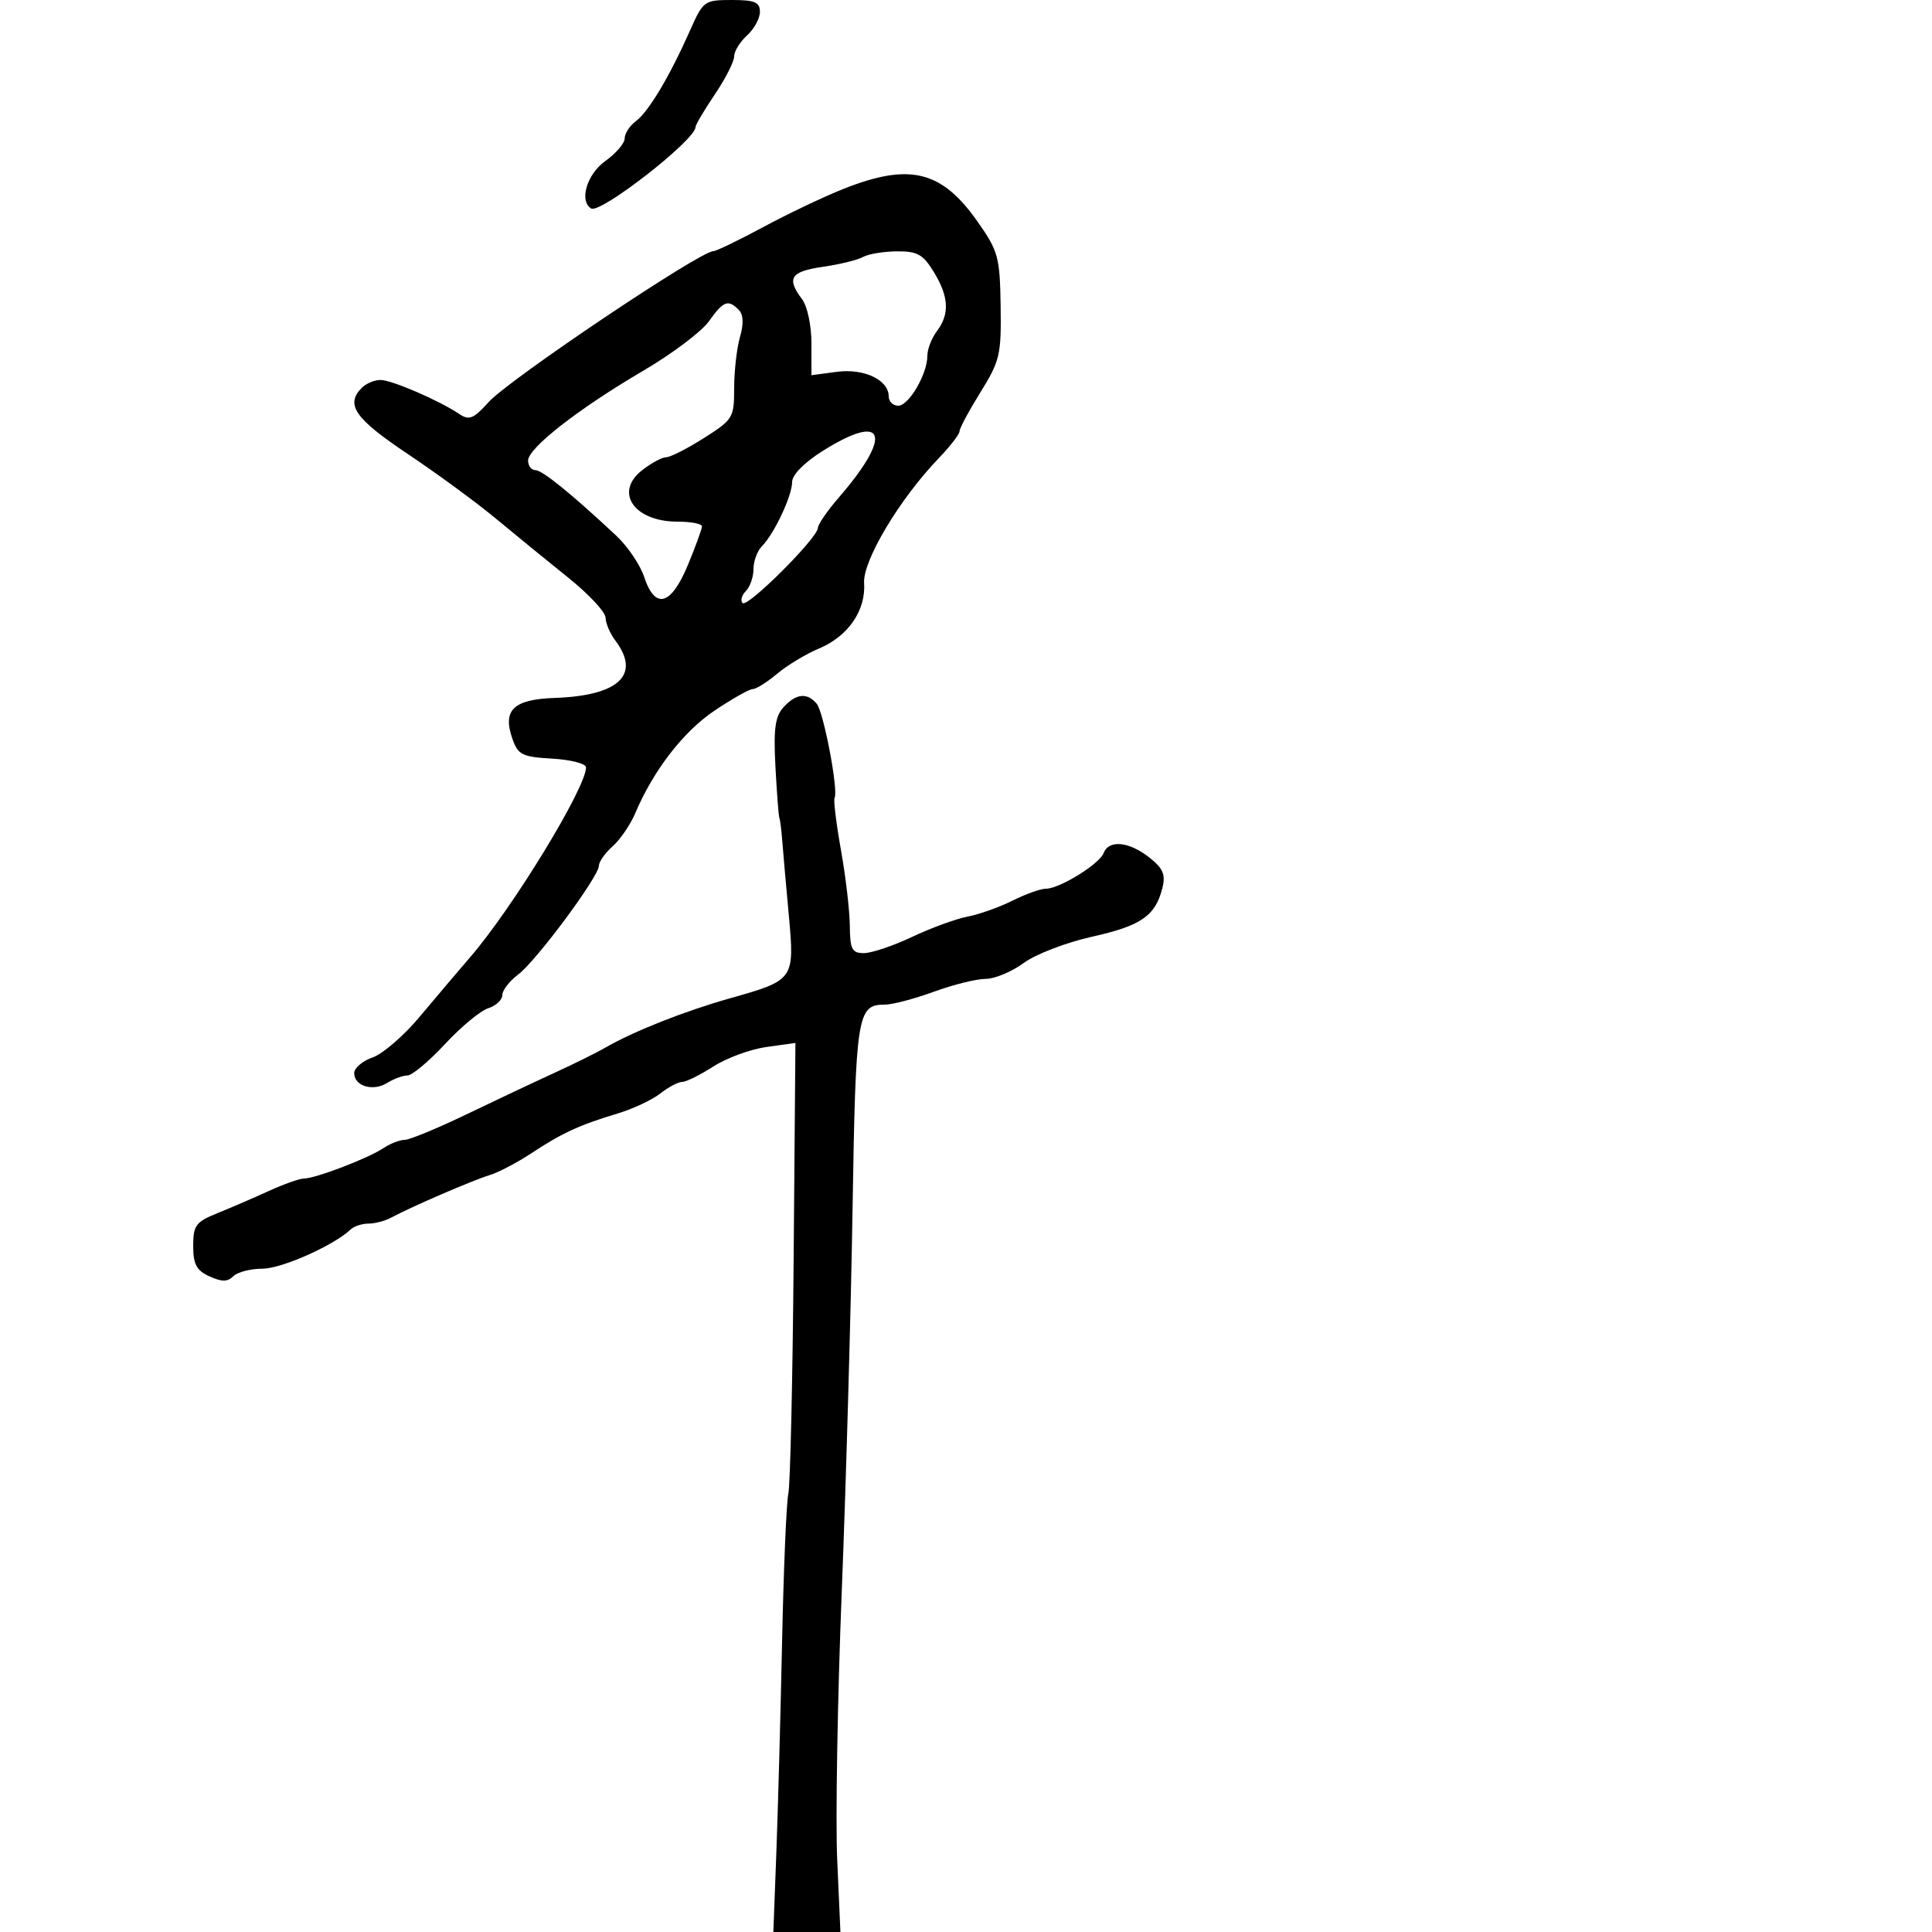 <svg xmlns="http://www.w3.org/2000/svg" width="300" height="300" viewBox="0 0 300 300" version="1.1">
  <defs/>
  <path d="M131,29.32 C141.258,25.255 146.217,26.471 151.799,34.419 C155.015,38.998 155.263,39.903 155.377,47.502 C155.491,55.077 155.266,56.042 152.25,60.899 C150.463,63.778 149,66.505 149,66.961 C149,67.416 147.548,69.299 145.773,71.144 C139.686,77.474 133.943,87.087 134.177,90.554 C134.462,94.793 131.689,98.814 127.181,100.698 C125.166,101.54 122.241,103.302 120.682,104.614 C119.122,105.926 117.413,107 116.884,107 C116.354,107 113.671,108.515 110.92,110.368 C106.088,113.622 101.456,119.625 98.635,126.29 C97.887,128.055 96.314,130.357 95.138,131.405 C93.962,132.453 93,133.812 93,134.426 C93,136.105 83.254,149.233 80.449,151.333 C79.102,152.342 78,153.774 78,154.516 C78,155.258 77.015,156.178 75.81,156.56 C74.606,156.942 71.583,159.448 69.092,162.128 C66.601,164.807 63.98,167 63.268,167 C62.556,167 61.139,167.521 60.119,168.158 C57.922,169.53 55,168.657 55,166.629 C55,165.841 56.286,164.748 57.857,164.2 C59.428,163.652 62.69,160.84 65.107,157.95 C67.523,155.061 71.091,150.853 73.036,148.598 C79.629,140.957 91,122.321 91,119.157 C91,118.578 88.646,117.969 85.769,117.802 C81.057,117.53 80.442,117.222 79.558,114.697 C78.006,110.264 79.728,108.599 86.088,108.378 C96.122,108.029 99.564,104.772 95.532,99.441 C94.724,98.374 94.049,96.785 94.032,95.91 C94.014,95.036 91.412,92.246 88.25,89.709 C85.088,87.173 80.025,83.042 77,80.53 C73.975,78.017 67.787,73.48 63.25,70.446 C55.071,64.978 53.584,62.816 56.2,60.2 C56.86,59.54 58.153,59 59.073,59 C60.823,59 68.201,62.185 71.307,64.281 C72.849,65.321 73.52,65.049 75.884,62.428 C79.048,58.918 108.706,39 110.767,39 C111.206,39 114.701,37.313 118.533,35.25 C122.365,33.188 127.975,30.519 131,29.32 Z M121.663,109.82 C123.599,107.681 125.34,107.5 126.821,109.284 C127.905,110.591 130.22,122.796 129.592,123.897 C129.403,124.229 129.85,127.875 130.584,132 C131.319,136.125 131.938,141.412 131.96,143.75 C131.995,147.422 132.293,148 134.154,148 C135.338,148 138.706,146.865 141.638,145.478 C144.57,144.091 148.438,142.676 150.234,142.334 C152.03,141.991 155.17,140.876 157.21,139.856 C159.251,138.835 161.588,138 162.403,138 C164.527,138 170.719,134.174 171.379,132.454 C172.181,130.364 175.302,130.663 178.44,133.132 C180.605,134.835 181.019,135.791 180.497,137.882 C179.416,142.216 177.192,143.756 169.565,145.453 C165.56,146.345 160.791,148.179 158.952,149.536 C157.114,150.891 154.455,152 153.042,152 C151.628,152 148.009,152.9 145,154 C141.991,155.1 138.564,156 137.387,156 C133.109,156 132.872,157.503 132.386,187.693 C132.132,203.537 131.378,230.225 130.712,247 C130.045,263.775 129.725,282.563 130,288.752 L130.5,300.004 L125.292,300.002 L120.085,300 L120.548,287.75 C120.803,281.012 121.205,266.244 121.442,254.93 C121.678,243.617 122.115,233.267 122.413,231.93 C122.711,230.594 123.081,214.301 123.235,195.725 L123.514,161.95 L119.007,162.577 C116.528,162.922 112.822,164.283 110.771,165.602 C108.721,166.921 106.542,168 105.929,168 C105.317,168 103.785,168.81 102.526,169.801 C101.267,170.791 98.271,172.193 95.868,172.915 C89.988,174.683 87.238,175.951 82.5,179.082 C80.3,180.536 77.375,182.066 76,182.482 C73.423,183.262 63.838,187.401 60.764,189.062 C59.809,189.578 58.211,190 57.214,190 C56.216,190 54.972,190.409 54.45,190.908 C51.86,193.383 43.731,197 40.758,197 C38.911,197 36.872,197.528 36.227,198.173 C35.338,199.062 34.443,199.067 32.527,198.194 C30.511,197.276 30,196.321 30,193.47 C30,190.278 30.399,189.737 33.75,188.385 C35.813,187.553 39.408,186.001 41.739,184.936 C44.071,183.871 46.531,183 47.206,183 C48.958,183 57.137,179.878 59.473,178.318 C60.557,177.593 62.064,177 62.82,177 C63.577,177 67.864,175.234 72.348,173.076 C76.831,170.917 82.975,168.02 86,166.636 C89.025,165.253 92.625,163.47 94,162.675 C98.387,160.138 106.294,157.009 113.345,155.018 C123.358,152.193 123.406,152.125 122.476,142.02 C122.044,137.334 121.589,132.15 121.464,130.5 C121.338,128.85 121.139,127.275 121.02,127 C120.901,126.725 120.627,123.156 120.41,119.07 C120.098,113.179 120.357,111.263 121.663,109.82 Z M110.067,49.905 C108.93,51.503 104.346,54.952 99.881,57.569 C89.823,63.466 82,69.571 82,71.523 C82,72.335 82.508,73 83.129,73 C84.205,73 88.727,76.666 95.704,83.193 C97.466,84.842 99.413,87.723 100.031,89.595 C101.723,94.72 104.202,94.038 106.816,87.731 C108.017,84.833 109,82.133 109,81.731 C109,81.329 107.286,81 105.191,81 C98.478,81 95.333,76.456 99.68,73.037 C101.105,71.917 102.796,71 103.439,71 C104.082,71 106.722,69.66 109.304,68.022 C113.828,65.153 114,64.869 114,60.265 C114,57.637 114.406,54.073 114.901,52.345 C115.503,50.245 115.437,48.837 114.701,48.101 C113.047,46.447 112.332,46.725 110.067,49.905 Z M134,39.906 C133.175,40.371 130.363,41.06 127.75,41.437 C122.763,42.157 122.087,43.208 124.532,46.441 C125.363,47.54 126,50.527 126,53.323 L126,58.263 L129.927,57.737 C134.154,57.17 138,58.989 138,61.557 C138,62.351 138.663,63 139.474,63 C141.131,63 144,58.082 144,55.241 C144,54.219 144.661,52.509 145.468,51.441 C147.484,48.776 147.35,46.086 145.011,42.25 C143.332,39.497 142.454,39.005 139.265,39.03 C137.194,39.047 134.825,39.441 134,39.906 Z M107.14,4.75 C109.19,0.128 109.364,0 113.623,0 C117.211,0 118,0.333 118,1.845 C118,2.86 117.1,4.505 116,5.5 C114.9,6.495 114,7.962 114,8.76 C114,9.557 112.65,12.21 111,14.655 C109.35,17.1 108,19.383 108,19.729 C108,21.731 93.221,33.255 91.789,32.37 C89.89,31.196 91.137,27.039 94,25 C95.65,23.825 97,22.245 97,21.489 C97,20.732 97.787,19.525 98.75,18.807 C100.715,17.34 103.993,11.847 107.14,4.75 Z M127.75,70.021 C124.878,71.824 123,73.733 123,74.848 C123,76.984 120.221,82.892 118.309,84.821 C117.589,85.548 117,87.146 117,88.371 C117,89.597 116.467,91.132 115.817,91.783 C115.166,92.434 114.938,93.272 115.311,93.645 C116.072,94.406 127,83.5 127,81.98 C127,81.444 128.463,79.317 130.25,77.253 C138.703,67.492 137.467,63.919 127.75,70.021 Z"/>
</svg>

